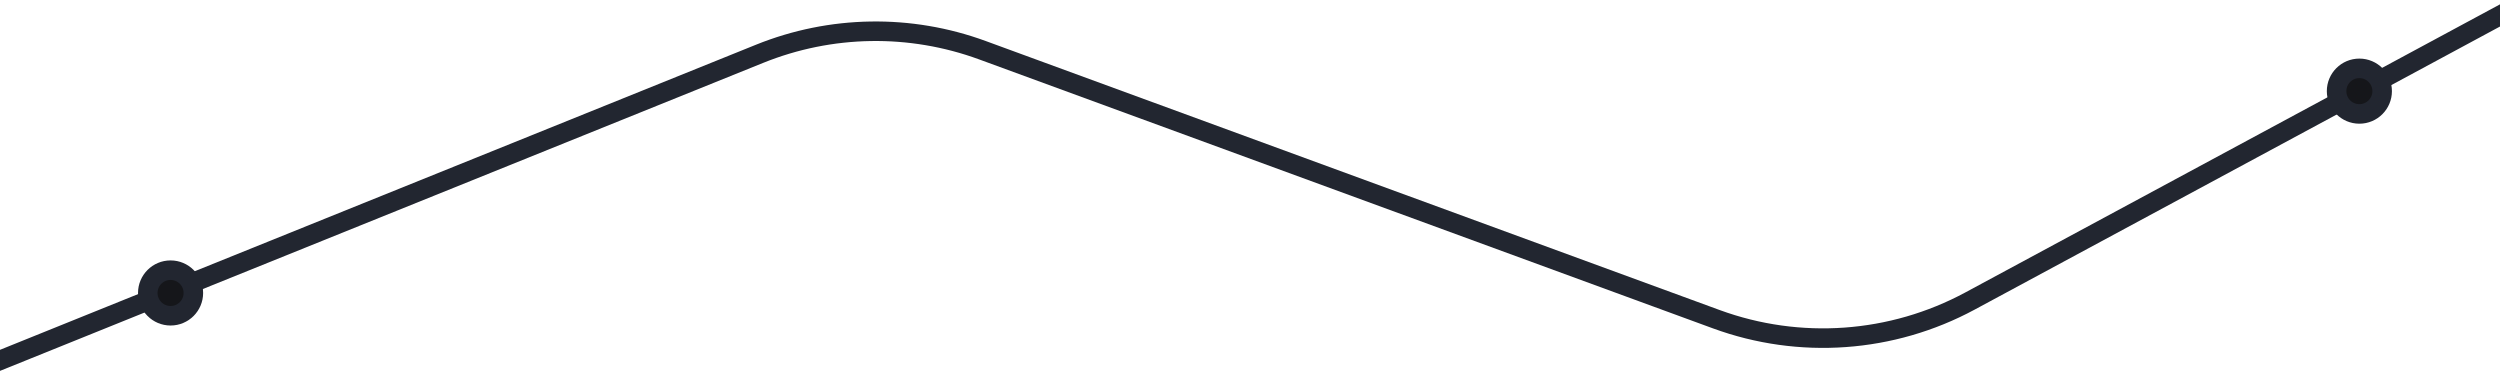 <svg width="1920" height="286" viewBox="0 0 1920 286" fill="none" xmlns="http://www.w3.org/2000/svg">
<path d="M-13 282L583.435 41.288C638.118 19.219 699.047 18.236 754.414 38.53L1318.12 245.148C1382.06 268.585 1452.98 263.508 1512.93 231.204L1929 7" stroke="#222630" stroke-width="15"/>
<circle cx="1812" cy="70" r="17.5" fill="#15161A" stroke="#222630" stroke-width="15"/>
<circle cx="131" cy="225" r="17.5" fill="#15161A" stroke="#222630" stroke-width="15"/>
</svg>

